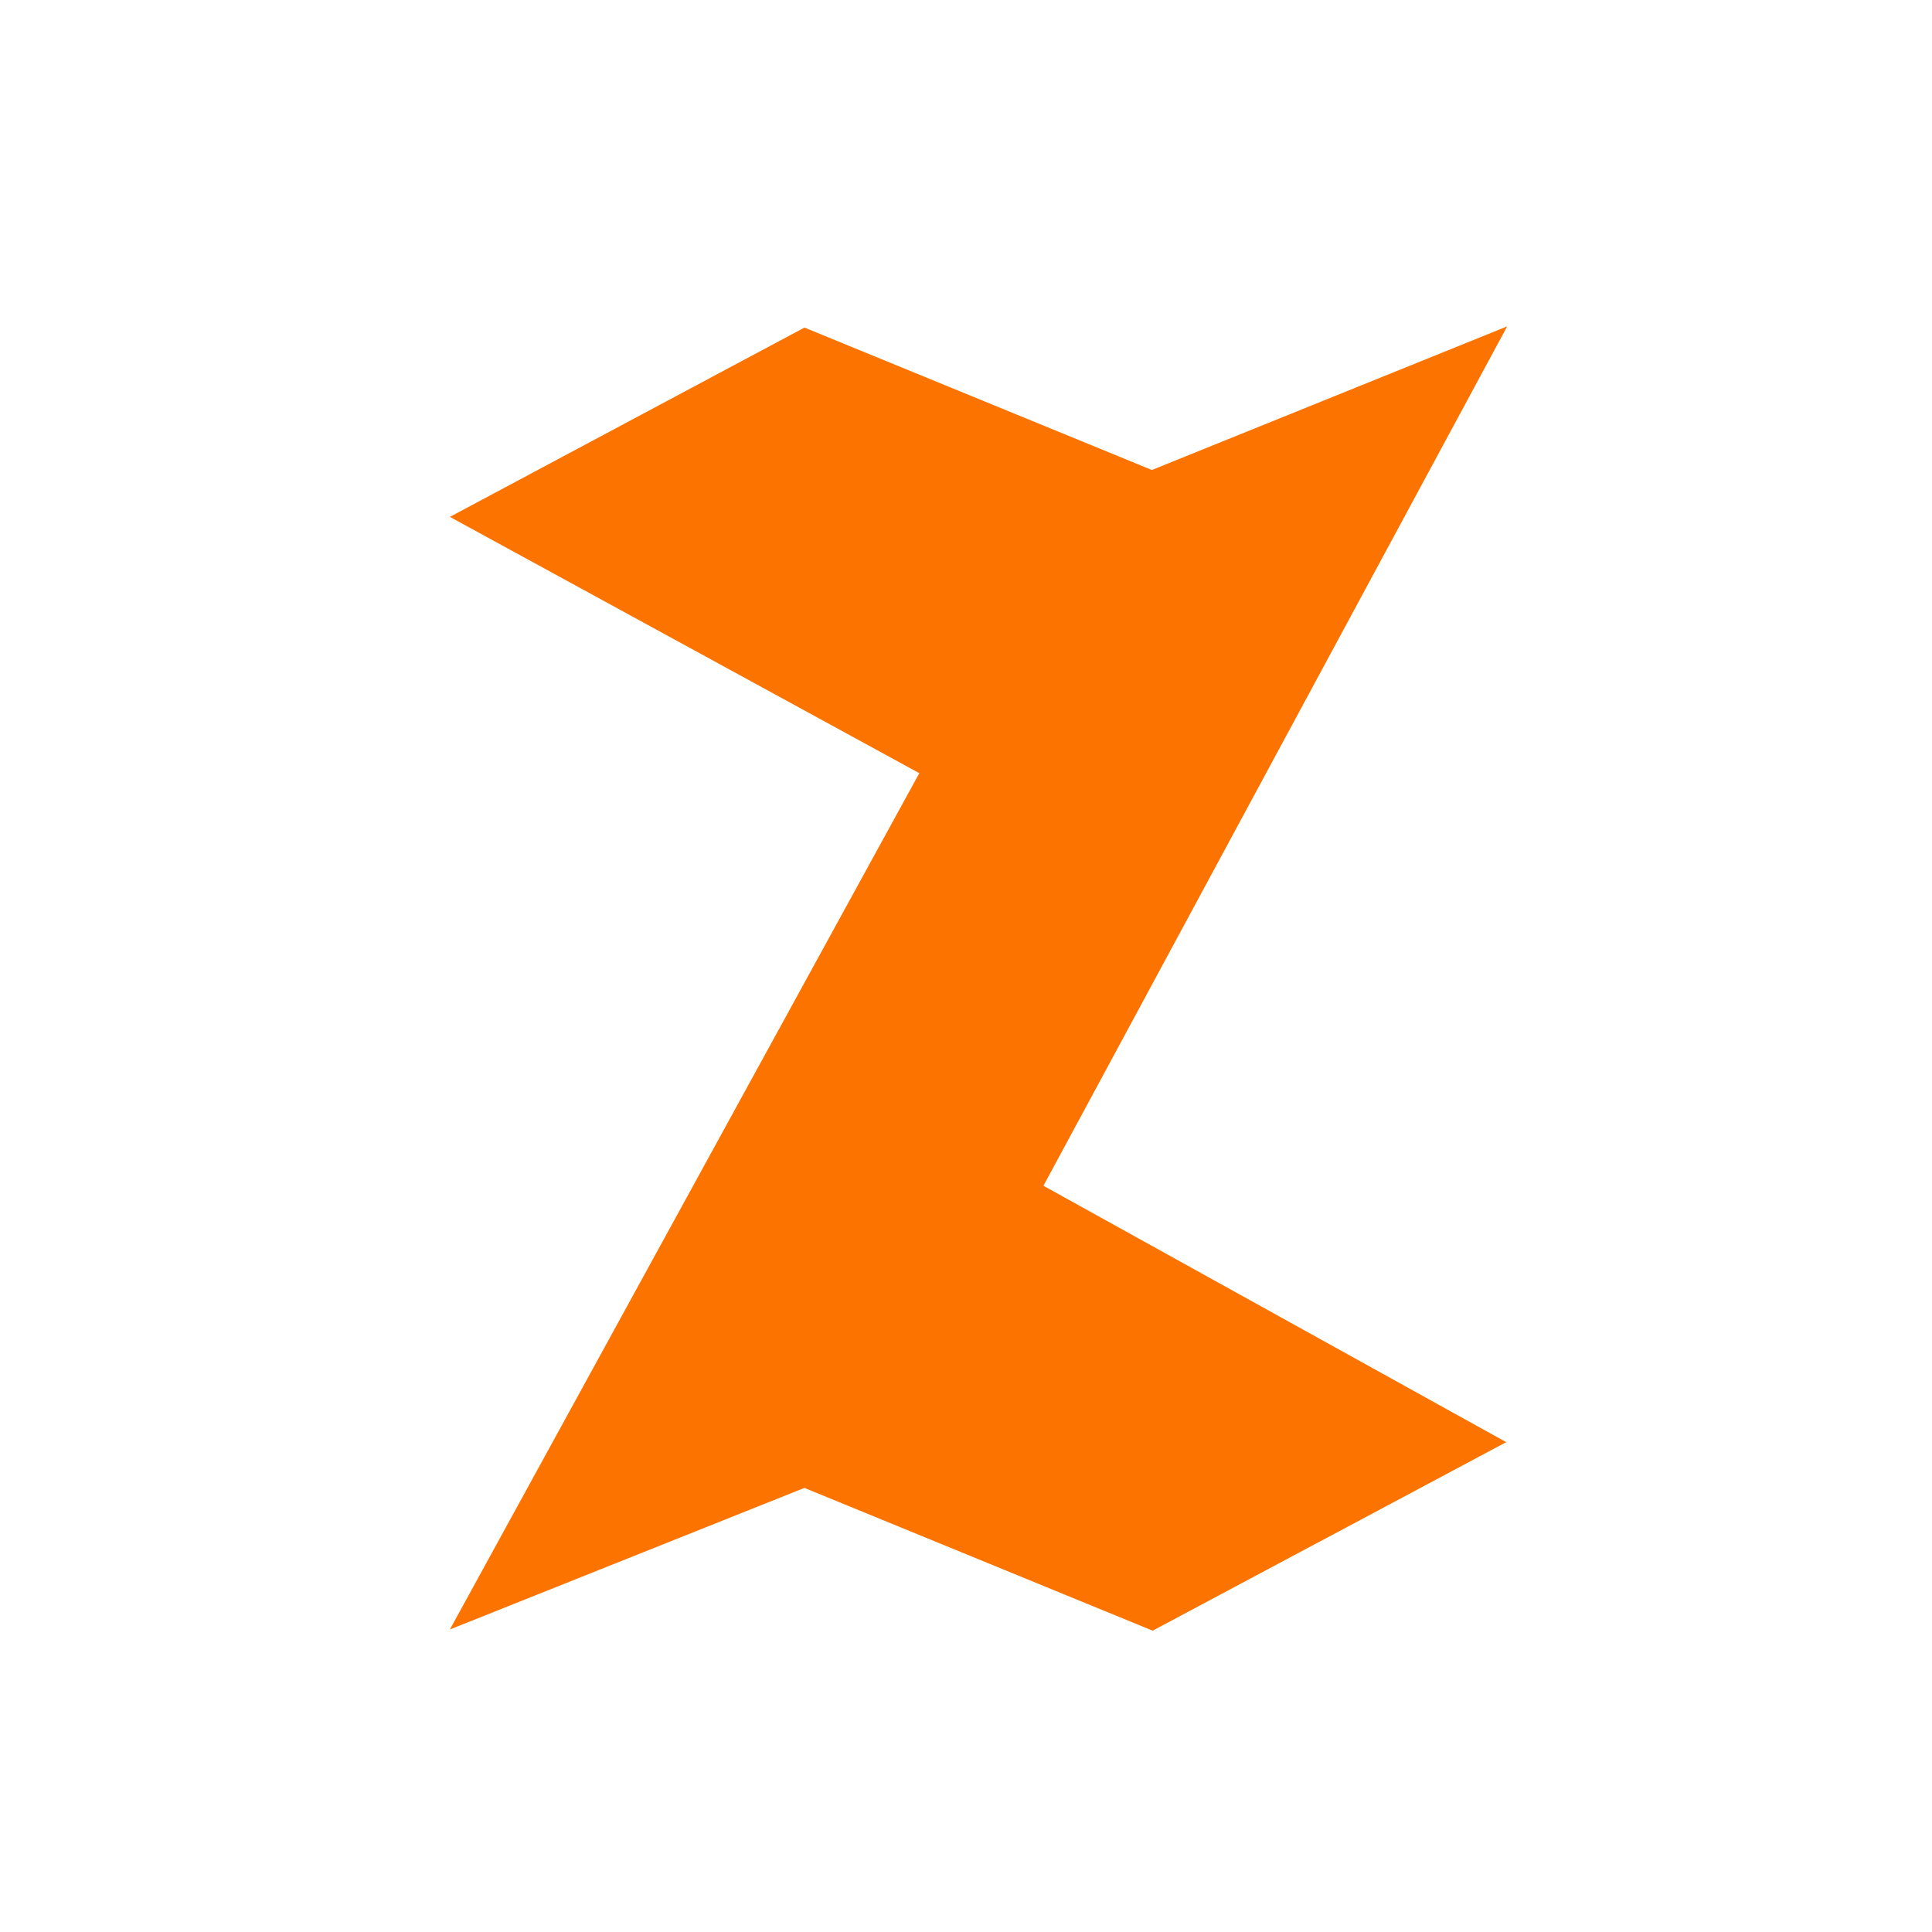 <?xml version="1.0" encoding="UTF-8"?>
<svg id="Layer_2" data-name="Layer 2" xmlns="http://www.w3.org/2000/svg" xmlns:xlink="http://www.w3.org/1999/xlink" viewBox="0 0 1080 1080">
  <defs>
    <style>
      .cls-1 {
        fill: #fc7300;
        filter: url(#drop-shadow-2);
      }
    </style>
    <filter id="drop-shadow-2" x="236.37" y="167.32" width="621.36" height="759.36" filterUnits="userSpaceOnUse">
      <feOffset dx="7" dy="7"/>
      <feGaussianBlur result="blur" stdDeviation="5"/>
      <feFlood flood-color="#000" flood-opacity=".75"/>
      <feComposite in2="blur" operator="in"/>
      <feComposite in="SourceGraphic"/>
    </filter>
  </defs>
  <g id="Layer_3" data-name="Layer 3">
    <path class="cls-1" d="M835.51,175.45c-66.2,26.76-132.4,53.52-198.6,80.28l-194.22-79.61c-66.07,35.27-132.14,70.55-198.2,105.82,87.47,47.76,174.94,95.51,262.41,143.27-87.47,159.56-174.94,319.11-262.41,478.67,66.06-26.38,132.12-52.76,198.18-79.13l194.66,79.8c65.89-35.12,131.78-70.25,197.67-105.37-86.24-47.78-172.47-95.55-258.71-143.33,86.41-160.13,172.82-320.27,259.23-480.4Z"/>
  </g>
</svg>